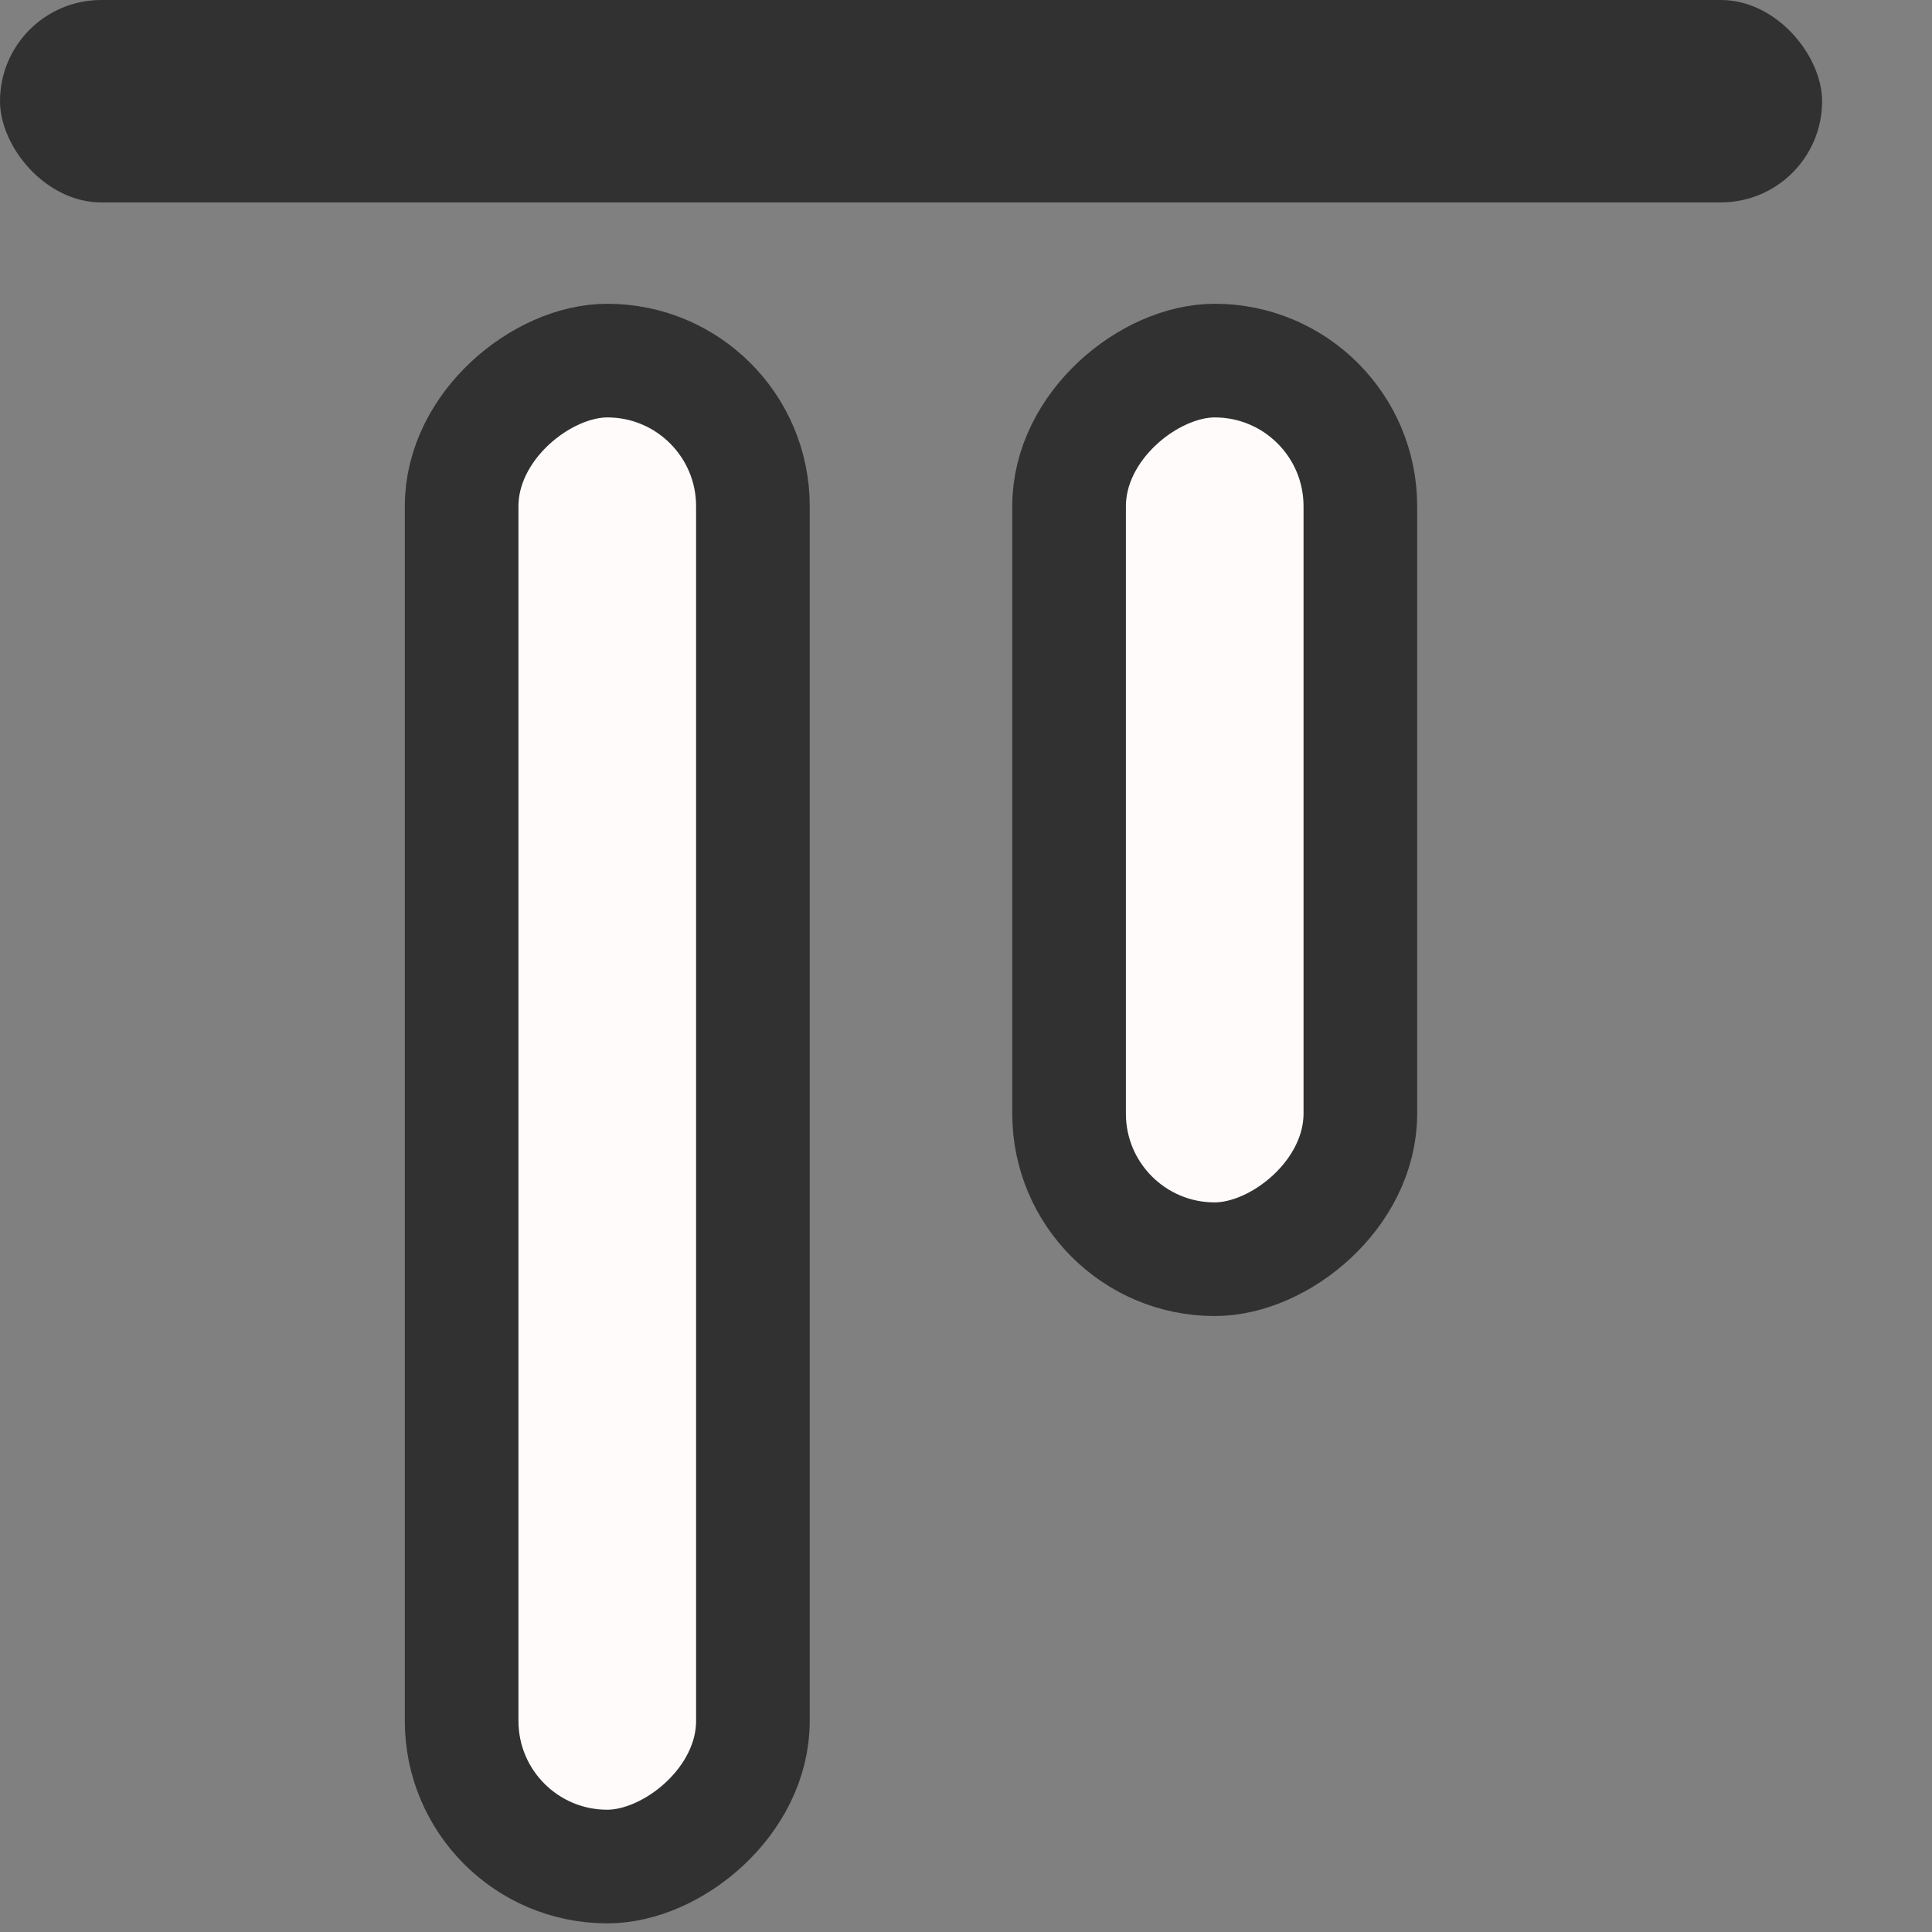 <svg xmlns="http://www.w3.org/2000/svg" width="17" height="17" viewBox="0 0 17 17" fill="none">
    <rect x="0" y="0" width="17" height="17" fill="#808080" stroke="none"/>
    <rect x="4.062" y="16.424" width="13.251" height="2.563" rx="1.281"
        transform="rotate(-90 4.062 16.424)" fill="#FFFBFB" stroke="#313131" />
    <rect x="-0" width="16.033" height="1.781" rx="0.891" fill="#313131" />
    <rect x="9.407" y="11.08" width="7.907" height="2.563" rx="1.281"
        transform="rotate(-90 9.407 11.08)" fill="#FFFBFB" stroke="#313131" />
</svg>